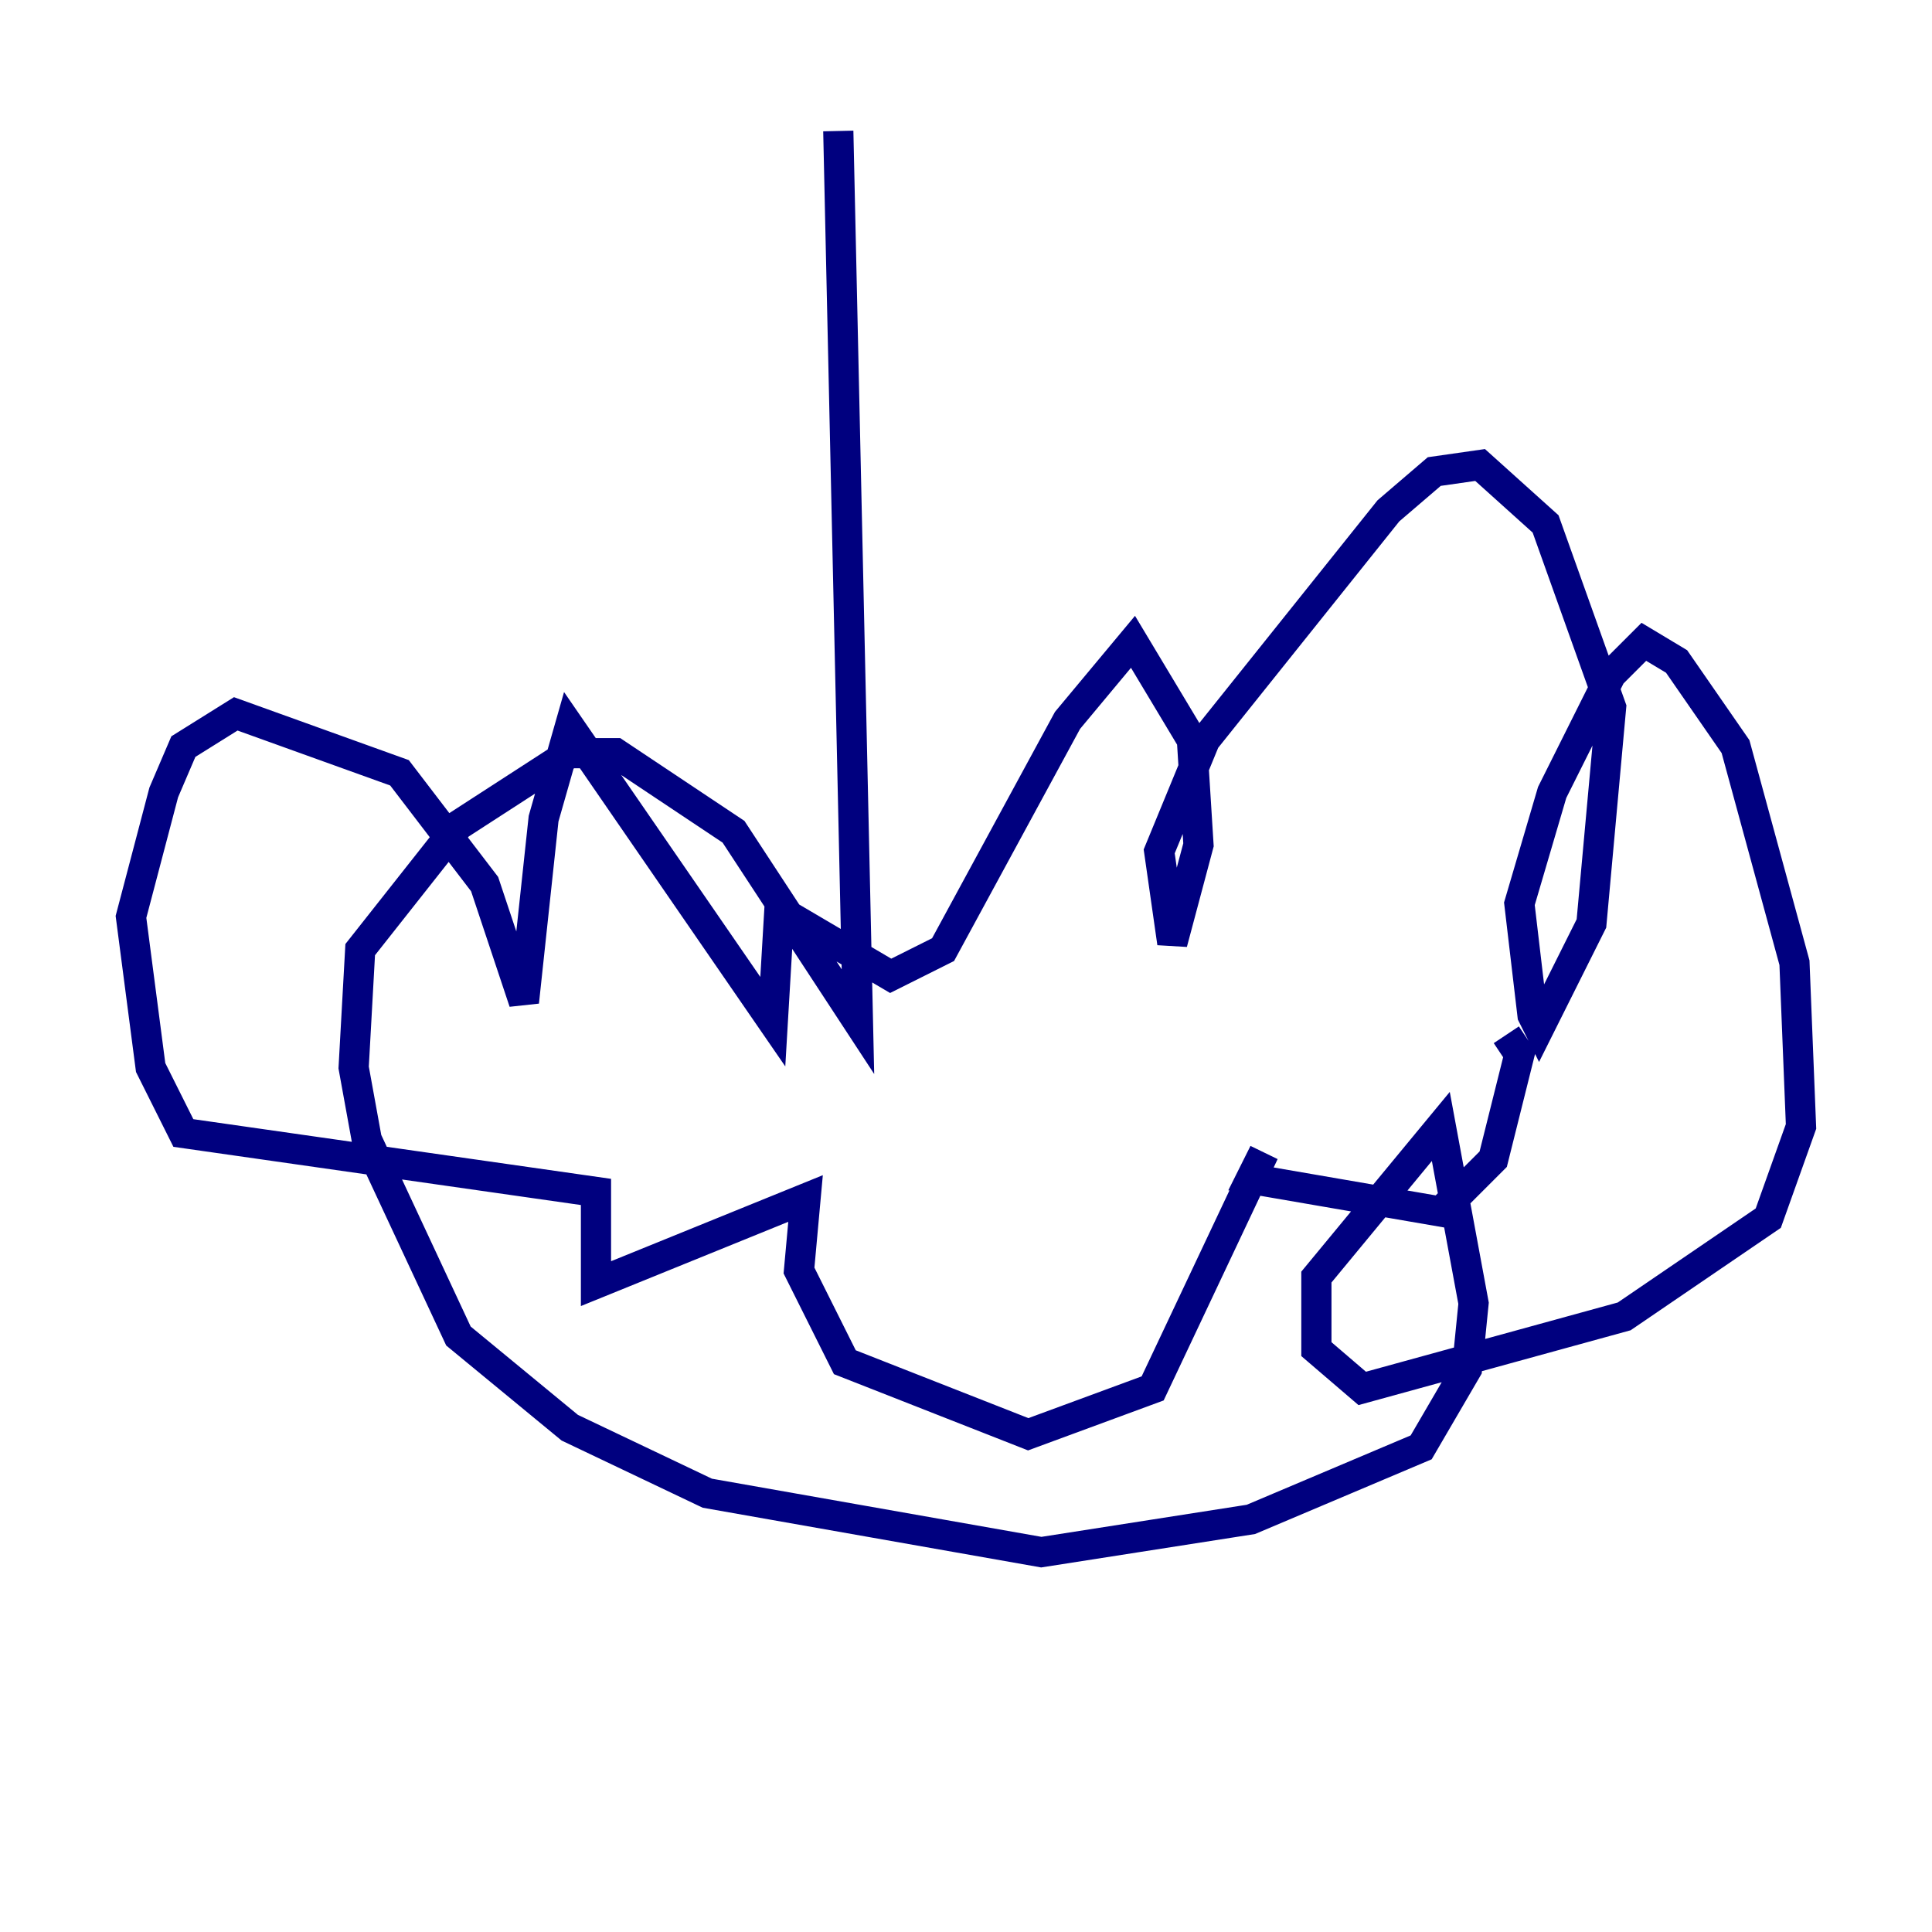 <?xml version="1.0" encoding="utf-8" ?>
<svg baseProfile="tiny" height="128" version="1.2" viewBox="0,0,128,128" width="128" xmlns="http://www.w3.org/2000/svg" xmlns:ev="http://www.w3.org/2001/xml-events" xmlns:xlink="http://www.w3.org/1999/xlink"><defs /><polyline fill="none" points="55.539,8.678 56.841,67.688 48.597,55.105 40.786,49.898 37.749,49.898 30.373,54.671 23.864,62.915 23.43,70.725 24.298,75.498 30.373,88.515 37.749,94.59 46.861,98.929 68.99,102.834 82.875,100.664 94.156,95.891 97.193,90.685 97.627,86.346 95.458,74.63 87.214,84.61 87.214,89.383 90.251,91.986 107.607,87.214 117.153,80.705 119.322,74.63 118.888,63.783 114.983,49.464 111.078,43.824 108.909,42.522 106.739,44.691 102.834,52.502 100.664,59.878 101.532,67.254 101.966,68.122 105.437,61.18 106.739,46.861 102.4,34.712 98.061,30.807 95.024,31.241 91.986,33.844 79.837,49.031 76.8,56.407 77.668,62.481 79.403,55.973 78.969,49.031 75.064,42.522 70.725,47.729 62.481,62.915 59.01,64.651 51.634,60.312 51.2,67.688 37.749,48.163 36.014,54.237 34.712,66.386 32.108,58.576 26.468,51.2 15.62,47.295 12.149,49.464 10.848,52.502 8.678,60.746 9.98,70.725 12.149,75.064 39.485,78.969 39.485,85.044 53.37,79.403 52.936,84.176 55.973,90.251 68.122,95.024 76.366,91.986 83.742,76.366 82.875,78.102 95.458,80.271 98.929,76.8 100.664,69.858 99.797,68.556" stroke="#00007f" stroke-width="2" /></svg>